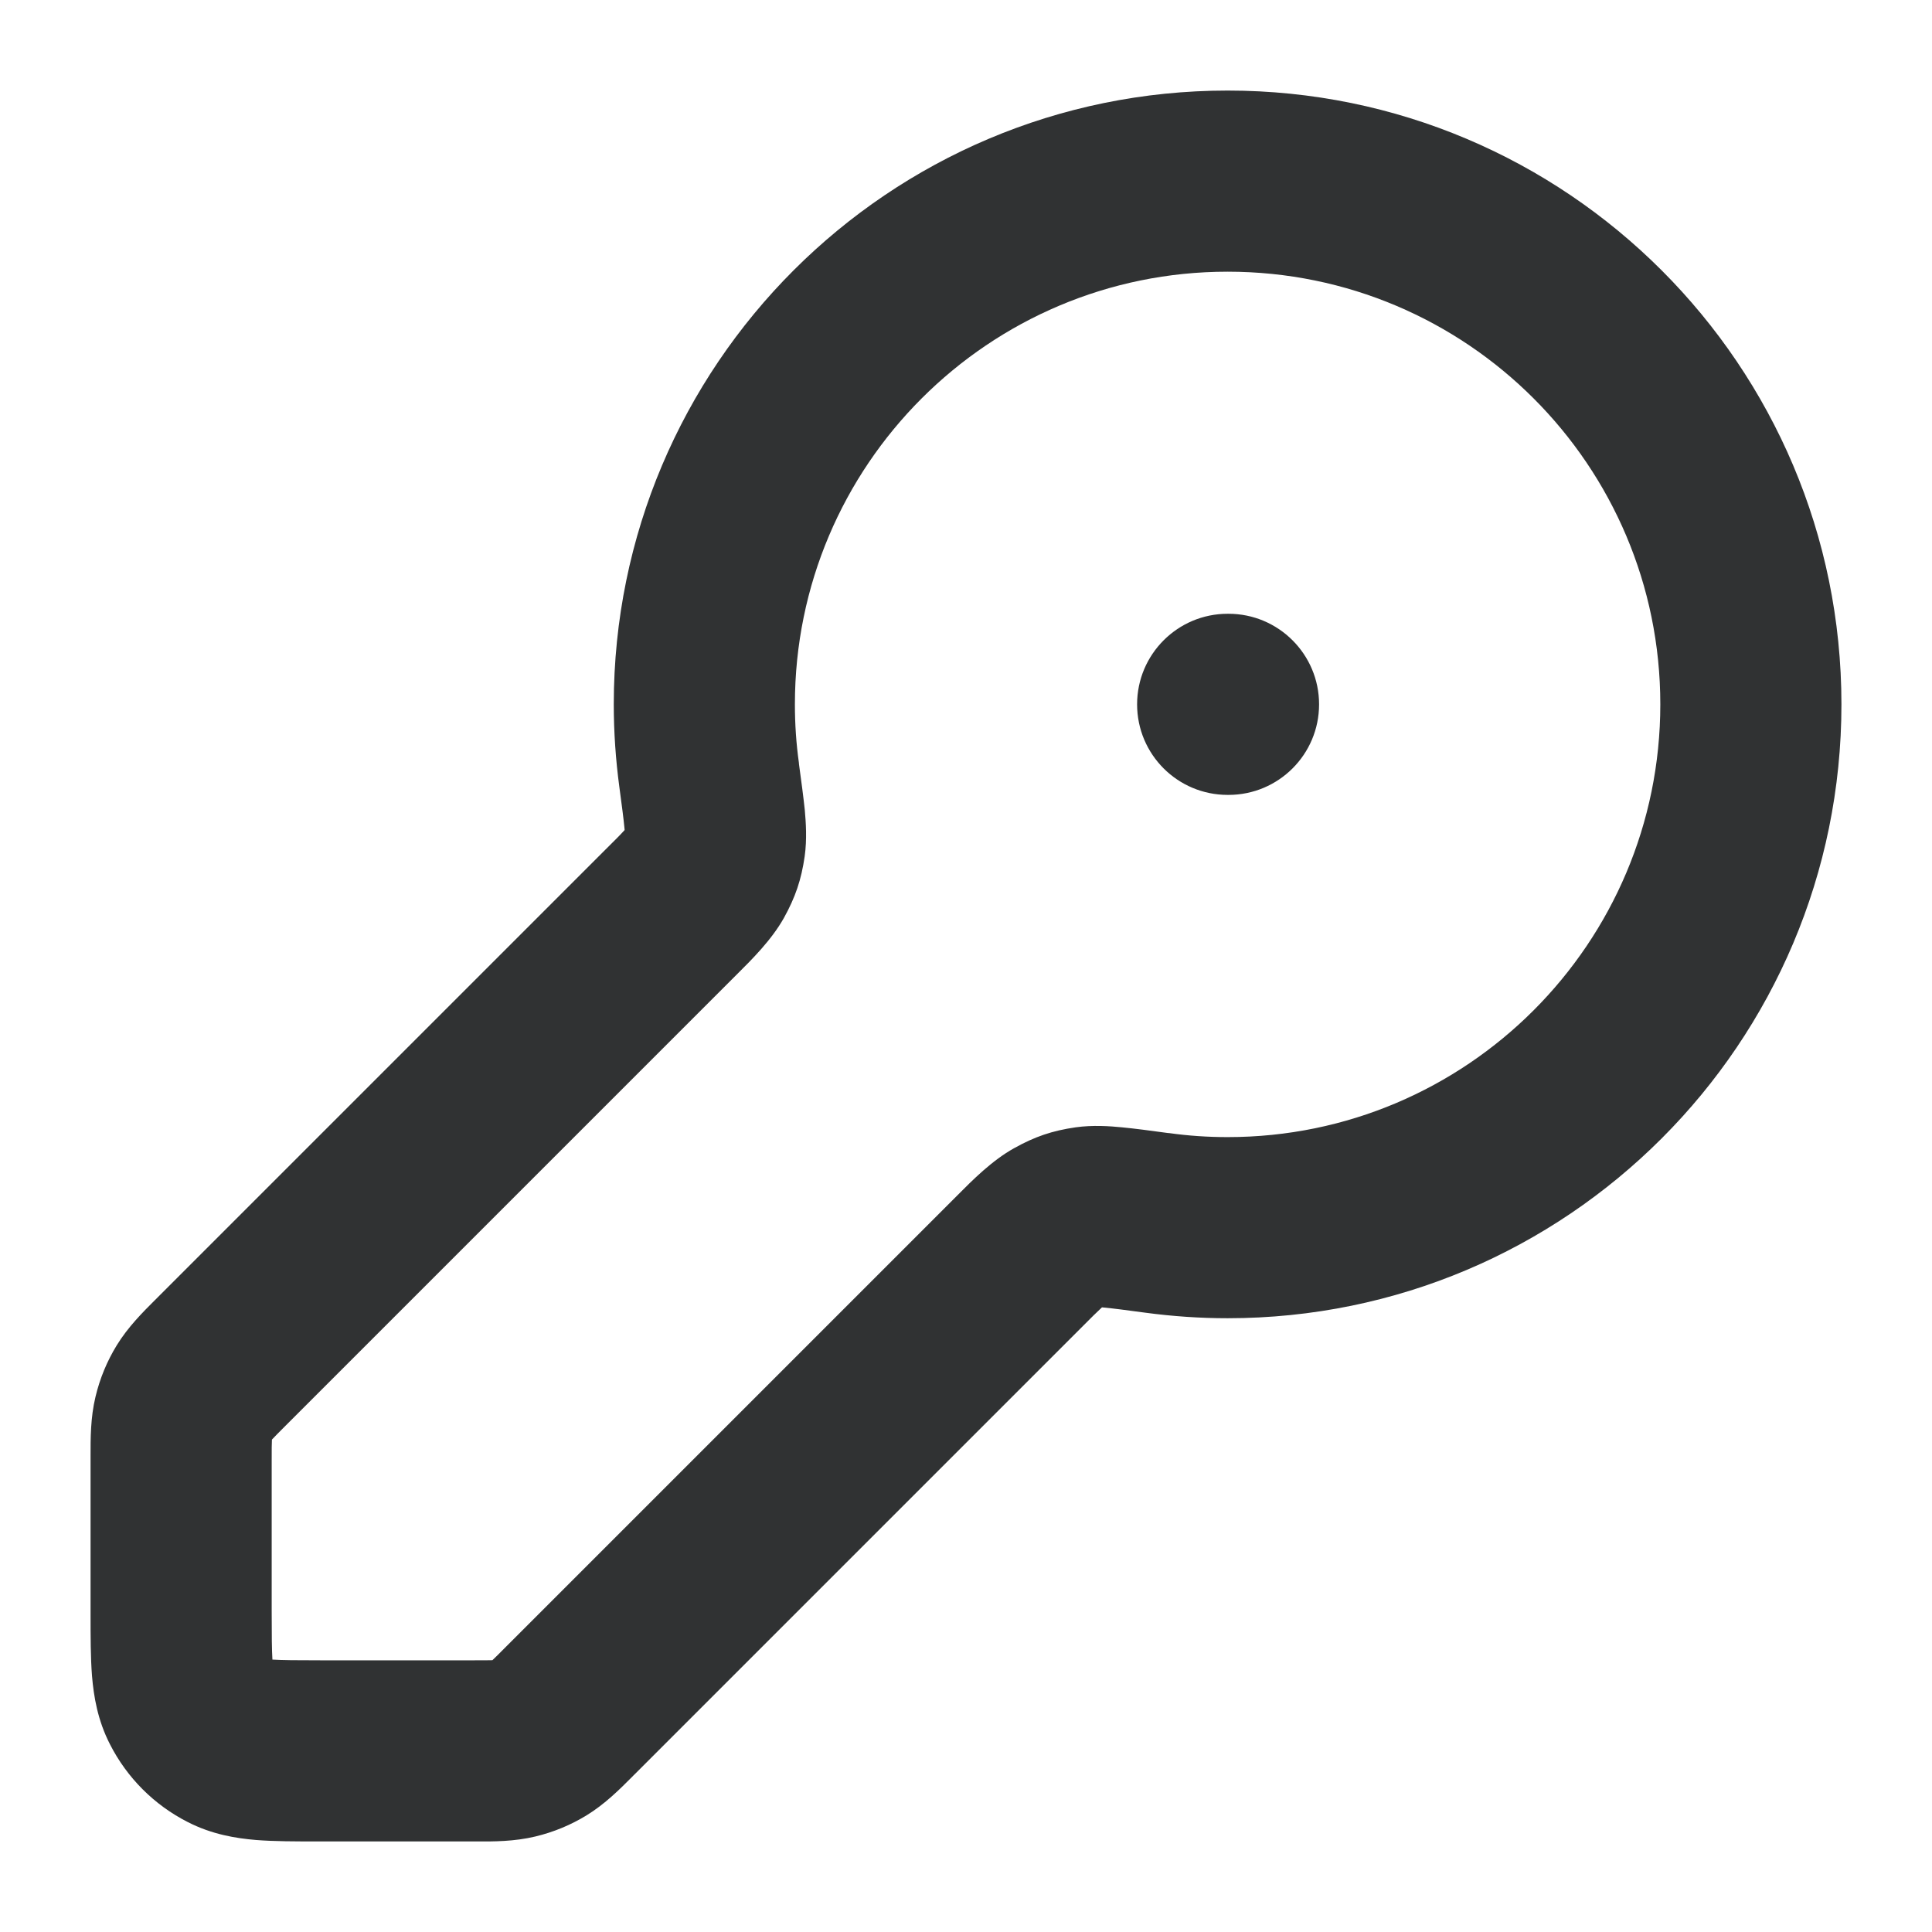 <svg width="16" height="16" viewBox="0 0 16 16" fill="none" xmlns="http://www.w3.org/2000/svg">
    <g clip-path="url(#clip0_53_6438)">
        <path fill-rule="evenodd" clip-rule="evenodd"
            d="M5.083 5.833C5.083 3.026 7.359 0.75 10.167 0.75C12.974 0.75 15.25 3.026 15.25 5.833C15.25 8.641 12.974 10.917 10.167 10.917C9.936 10.917 9.708 10.901 9.484 10.871C9.321 10.849 9.22 10.836 9.147 10.829C9.139 10.828 9.132 10.827 9.126 10.827C9.089 10.861 9.038 10.911 8.949 11.001L5.258 14.692C5.249 14.7 5.241 14.709 5.232 14.718C5.135 14.815 5.011 14.94 4.859 15.033C4.727 15.114 4.584 15.173 4.434 15.209C4.26 15.251 4.084 15.251 3.947 15.25C3.935 15.25 3.922 15.25 3.91 15.25L2.632 15.25C2.45 15.25 2.272 15.25 2.12 15.238C1.953 15.224 1.755 15.192 1.554 15.089C1.277 14.948 1.052 14.723 0.911 14.446C0.808 14.246 0.776 14.047 0.762 13.88C0.75 13.728 0.75 13.55 0.75 13.368L0.75 12.09C0.75 12.078 0.75 12.065 0.75 12.053C0.75 11.916 0.749 11.74 0.791 11.567C0.827 11.416 0.886 11.273 0.967 11.141C1.06 10.989 1.185 10.865 1.282 10.768C1.291 10.759 1.3 10.751 1.308 10.742L4.999 7.051C5.089 6.962 5.139 6.912 5.173 6.874C5.173 6.868 5.172 6.861 5.171 6.853C5.164 6.78 5.151 6.679 5.129 6.516C5.099 6.292 5.083 6.064 5.083 5.833ZM10.167 2.25C8.188 2.25 6.583 3.854 6.583 5.833C6.583 5.997 6.594 6.159 6.616 6.316L6.617 6.329C6.637 6.475 6.654 6.604 6.665 6.709C6.674 6.81 6.684 6.949 6.664 7.092C6.636 7.286 6.587 7.43 6.492 7.602C6.389 7.785 6.228 7.945 6.098 8.074C6.085 8.087 6.072 8.1 6.06 8.112L2.369 11.803C2.307 11.865 2.274 11.898 2.252 11.922C2.25 11.955 2.25 12.002 2.25 12.09V13.344C2.25 13.547 2.251 13.662 2.256 13.744C2.338 13.749 2.453 13.75 2.656 13.75H3.91C3.998 13.75 4.045 13.75 4.078 13.749C4.102 13.726 4.135 13.694 4.197 13.631L7.888 9.94C7.9 9.928 7.913 9.915 7.926 9.902C8.055 9.772 8.215 9.611 8.398 9.509C8.57 9.413 8.714 9.364 8.908 9.336C9.051 9.316 9.19 9.326 9.291 9.336C9.396 9.346 9.525 9.363 9.671 9.383L9.684 9.384C9.841 9.406 10.003 9.417 10.167 9.417C12.146 9.417 13.75 7.812 13.75 5.833C13.75 3.854 12.146 2.25 10.167 2.25ZM9.417 5.833C9.417 5.419 9.753 5.083 10.167 5.083H10.174C10.588 5.083 10.924 5.419 10.924 5.833C10.924 6.248 10.588 6.583 10.174 6.583H10.167C9.753 6.583 9.417 6.248 9.417 5.833Z"
            fill="#303233" />
    </g>
    <defs>
        <clipPath id="clip0_53_6438">
            <rect width="16" height="16" fill="white" />
        </clipPath>
    </defs>
</svg>
